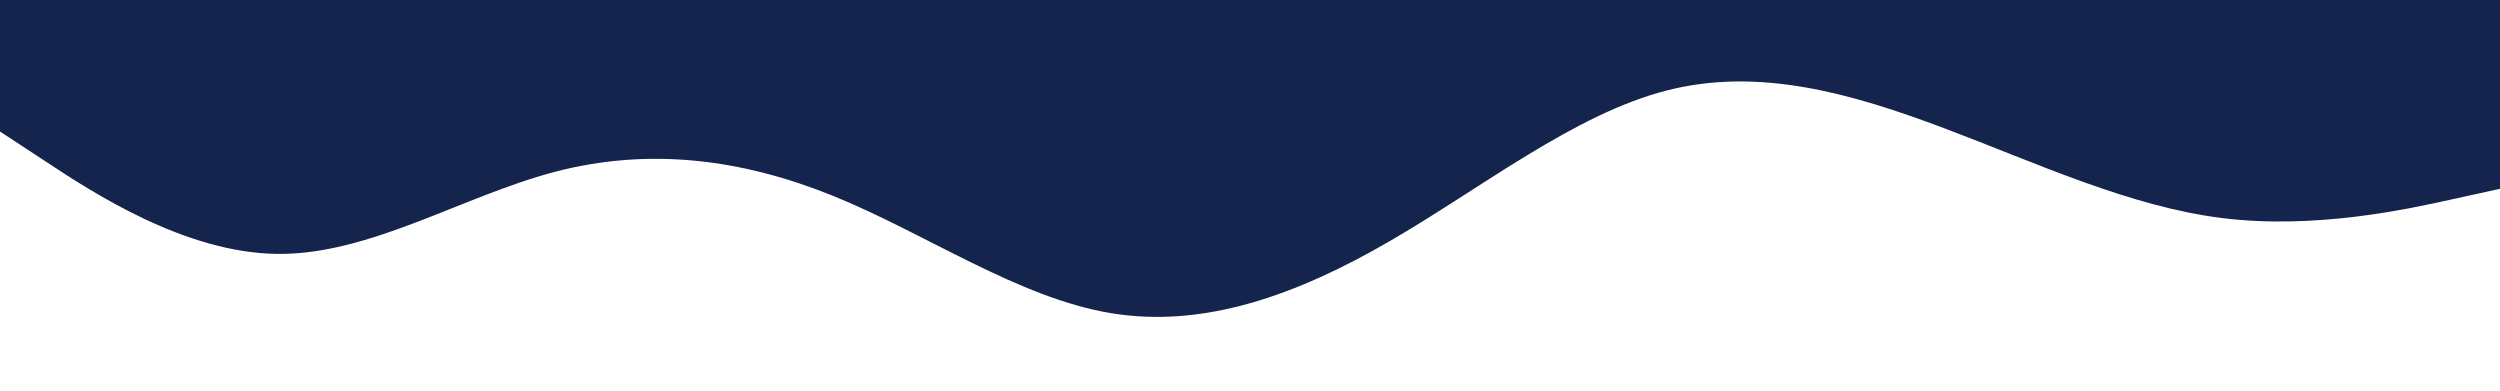 <svg id="visual" viewBox="0 0 1920 300" width="1920" height="300" xmlns="http://www.w3.org/2000/svg" xmlns:xlink="http://www.w3.org/1999/xlink" version="1.1"><path d="M0 101L35.5 124.3C71 147.7 142 194.3 213.2 195C284.3 195.7 355.7 150.3 426.8 131.8C498 113.3 569 121.7 640 150.5C711 179.3 782 228.7 853.2 240.5C924.3 252.3 995.7 226.7 1066.8 185.5C1138 144.3 1209 87.7 1280 69.5C1351 51.3 1422 71.7 1493.2 98.5C1564.3 125.3 1635.7 158.7 1706.8 167.5C1778 176.3 1849 160.7 1884.5 152.8L1920 145L1920 0L1884.5 0C1849 0 1778 0 1706.8 0C1635.7 0 1564.3 0 1493.2 0C1422 0 1351 0 1280 0C1209 0 1138 0 1066.8 0C995.7 0 924.3 0 853.2 0C782 0 711 0 640 0C569 0 498 0 426.8 0C355.7 0 284.3 0 213.2 0C142 0 71 0 35.5 0L0 0Z" fill="#14244D" stroke-linecap="round" stroke-linejoin="miter"></path></svg>